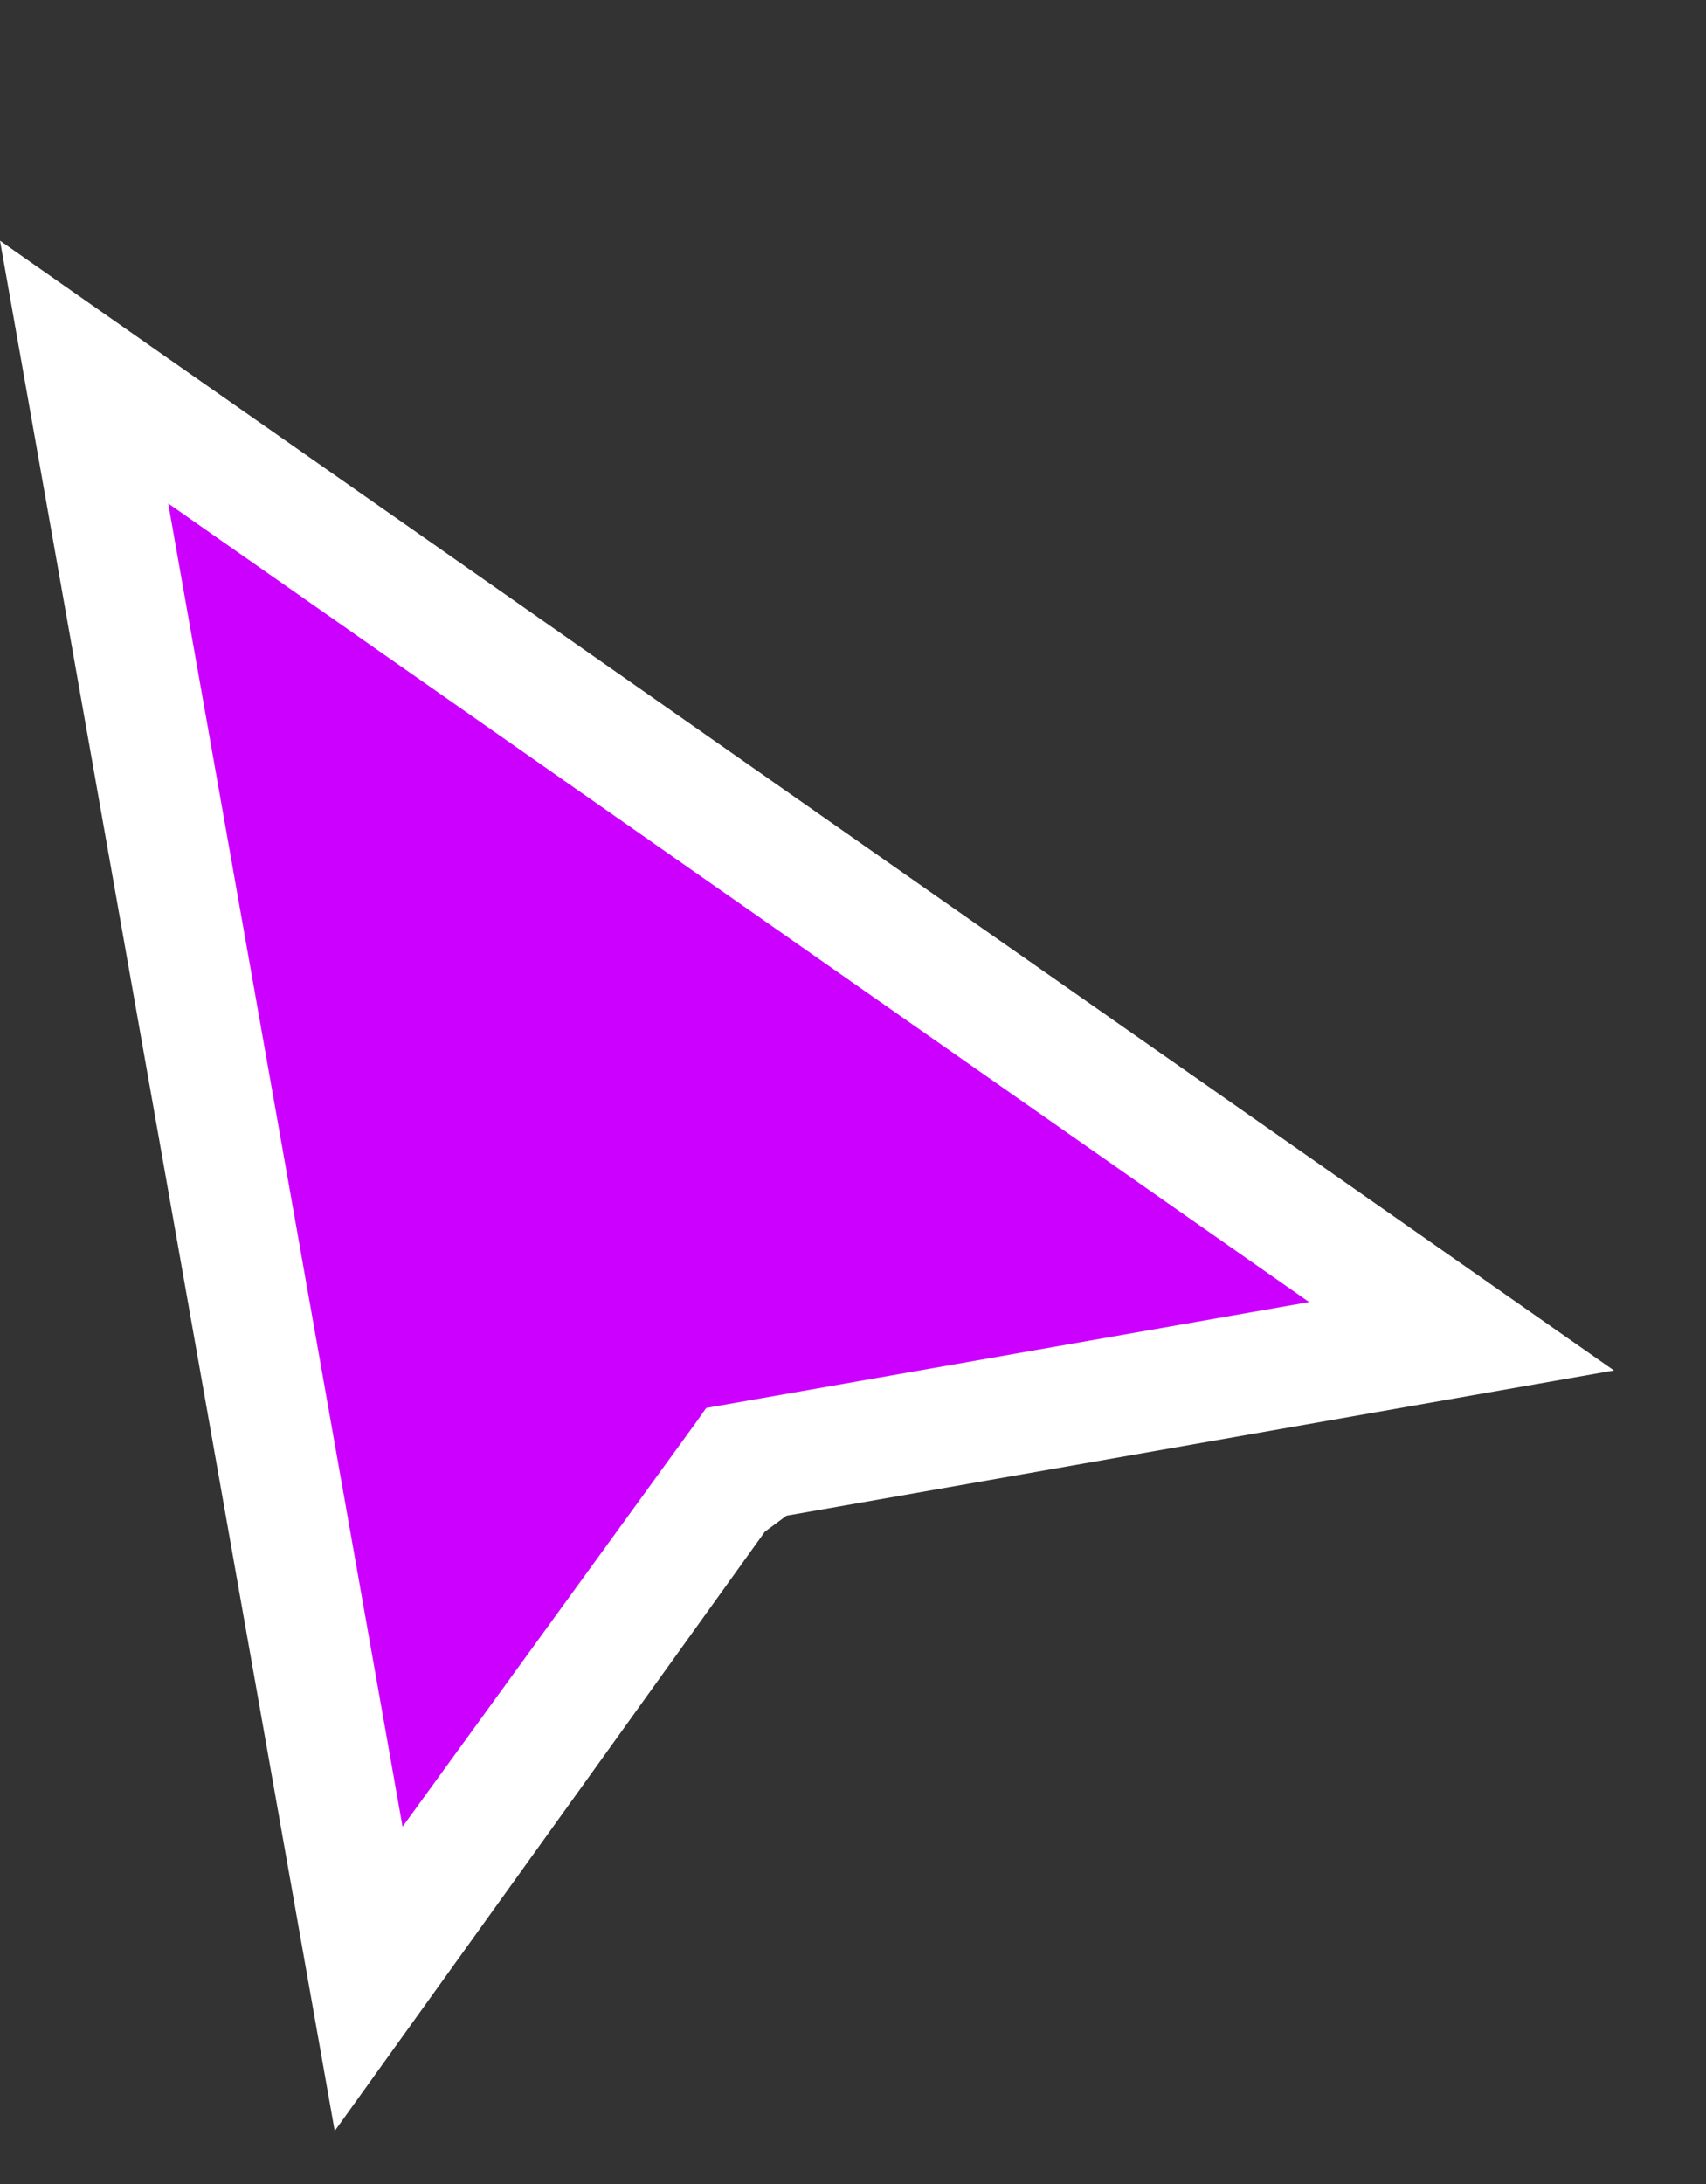 <svg width="25" height="32" viewBox="0 0 25 32" fill="none" xmlns="http://www.w3.org/2000/svg">
    <rect x="0" y="0" width="25" height="32" fill="#333333" stroke="none"/>
    <path d="M4.905 31.223L0 3.527L23.651 20.08L11.525 22.208L11.209 22.442L4.905 31.223Z" fill="white"/>
    <path d="M2.465 7.377L5.899 26.765L10.206 20.832L10.349 20.629L19.184 19.078L2.465 7.377Z" fill="#CC00FF"/>
</svg>
